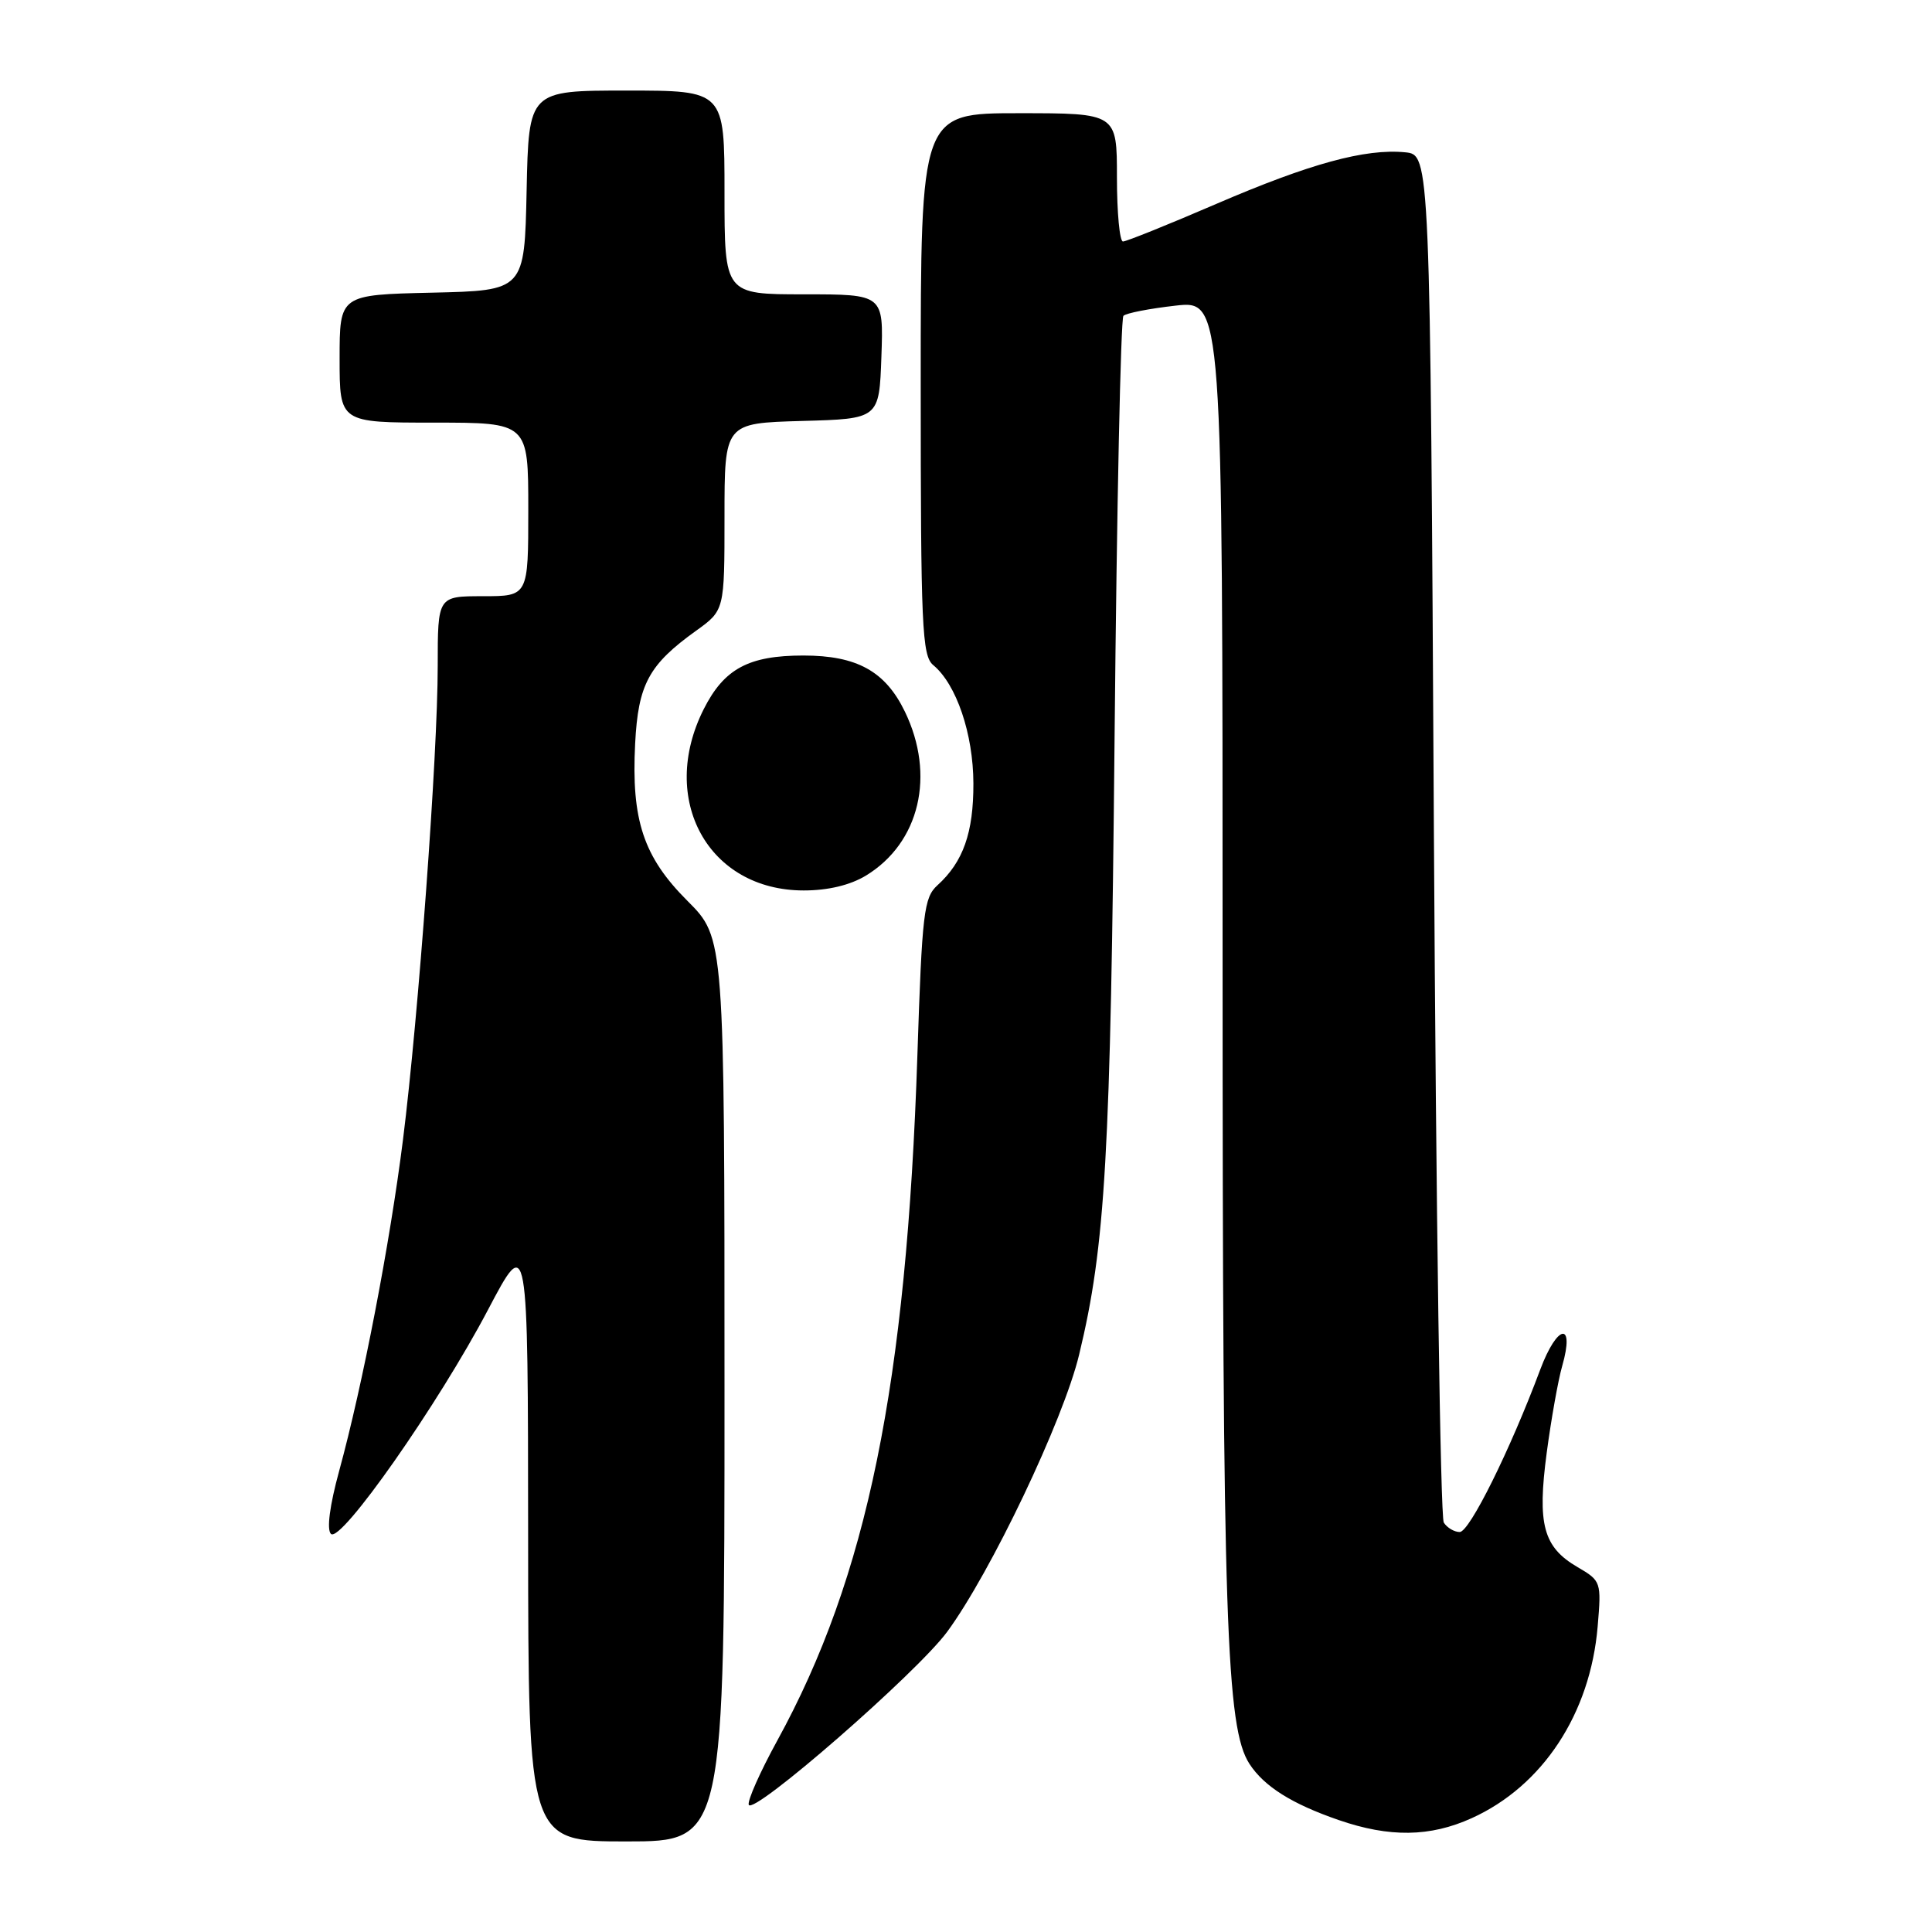 <?xml version="1.0" encoding="UTF-8" standalone="no"?>
<!DOCTYPE svg PUBLIC "-//W3C//DTD SVG 1.1//EN" "http://www.w3.org/Graphics/SVG/1.1/DTD/svg11.dtd" >
<svg xmlns="http://www.w3.org/2000/svg" xmlns:xlink="http://www.w3.org/1999/xlink" version="1.1" viewBox="0 0 256 256">
 <g >
 <path fill="currentColor"
d=" M 96.00 184.14 C 96.00 124.29 96.00 124.29 91.11 119.39 C 85.26 113.55 83.64 108.68 84.16 98.53 C 84.56 90.68 85.96 88.08 92.23 83.58 C 96.00 80.87 96.00 80.87 96.00 68.47 C 96.00 56.07 96.00 56.07 106.25 55.78 C 116.50 55.50 116.50 55.50 116.79 47.25 C 117.08 39.00 117.08 39.00 106.54 39.00 C 96.00 39.00 96.00 39.00 96.00 25.50 C 96.00 12.00 96.00 12.00 83.03 12.00 C 70.06 12.00 70.06 12.00 69.78 25.25 C 69.50 38.50 69.50 38.50 57.25 38.78 C 45.00 39.06 45.00 39.06 45.00 47.53 C 45.00 56.00 45.00 56.00 57.50 56.00 C 70.00 56.00 70.00 56.00 70.00 67.50 C 70.00 79.00 70.00 79.00 64.00 79.00 C 58.00 79.00 58.00 79.00 58.00 88.25 C 58.00 99.96 55.45 134.65 53.40 151.00 C 51.66 164.82 48.06 183.51 44.94 194.91 C 43.69 199.48 43.27 202.67 43.85 203.25 C 45.14 204.54 58.08 186.07 64.67 173.54 C 69.96 163.50 69.96 163.50 69.98 203.75 C 70.00 244.00 70.00 244.00 83.00 244.00 C 96.00 244.00 96.00 244.00 96.00 184.14 Z  M 195.00 240.92 C 204.42 236.66 210.73 227.06 211.70 215.50 C 212.20 209.61 212.15 209.47 209.05 207.66 C 204.48 205.00 203.68 202.01 204.95 192.48 C 205.54 188.05 206.46 182.88 207.00 181.00 C 208.70 175.06 206.36 175.42 204.10 181.45 C 200.11 192.13 194.72 203.00 193.42 203.00 C 192.70 203.00 191.75 202.44 191.31 201.75 C 190.86 201.06 190.28 160.00 190.00 110.50 C 189.50 20.50 189.50 20.50 186.18 20.18 C 180.89 19.67 173.56 21.68 161.16 27.02 C 154.81 29.76 149.24 32.00 148.80 32.00 C 148.36 32.00 148.00 28.18 148.00 23.50 C 148.00 15.00 148.00 15.00 135.00 15.00 C 122.00 15.00 122.00 15.00 122.00 50.88 C 122.00 83.07 122.17 86.90 123.66 88.13 C 126.73 90.67 128.96 97.24 128.98 103.80 C 129.00 110.33 127.63 114.21 124.22 117.30 C 122.42 118.93 122.18 120.92 121.56 139.80 C 120.12 183.44 114.91 208.93 102.97 230.68 C 100.72 234.78 99.03 238.59 99.21 239.14 C 99.72 240.65 121.48 221.68 125.50 216.23 C 131.28 208.37 140.90 188.19 142.99 179.50 C 146.48 165.03 147.16 153.26 147.69 97.50 C 147.98 67.25 148.50 42.21 148.86 41.85 C 149.21 41.49 152.31 40.89 155.75 40.50 C 162.00 39.80 162.00 39.80 162.00 127.18 C 162.00 214.94 162.47 228.98 165.57 233.74 C 167.52 236.72 171.17 239.02 177.37 241.16 C 184.11 243.49 189.48 243.42 195.00 240.92 Z  M 114.76 116.01 C 121.86 111.67 123.98 102.72 119.90 94.29 C 117.31 88.94 113.54 86.86 106.45 86.86 C 99.20 86.86 95.95 88.61 93.25 93.96 C 87.21 105.94 93.86 117.99 106.50 117.99 C 109.73 117.99 112.65 117.29 114.76 116.01 Z "/>
</g>
</svg>
